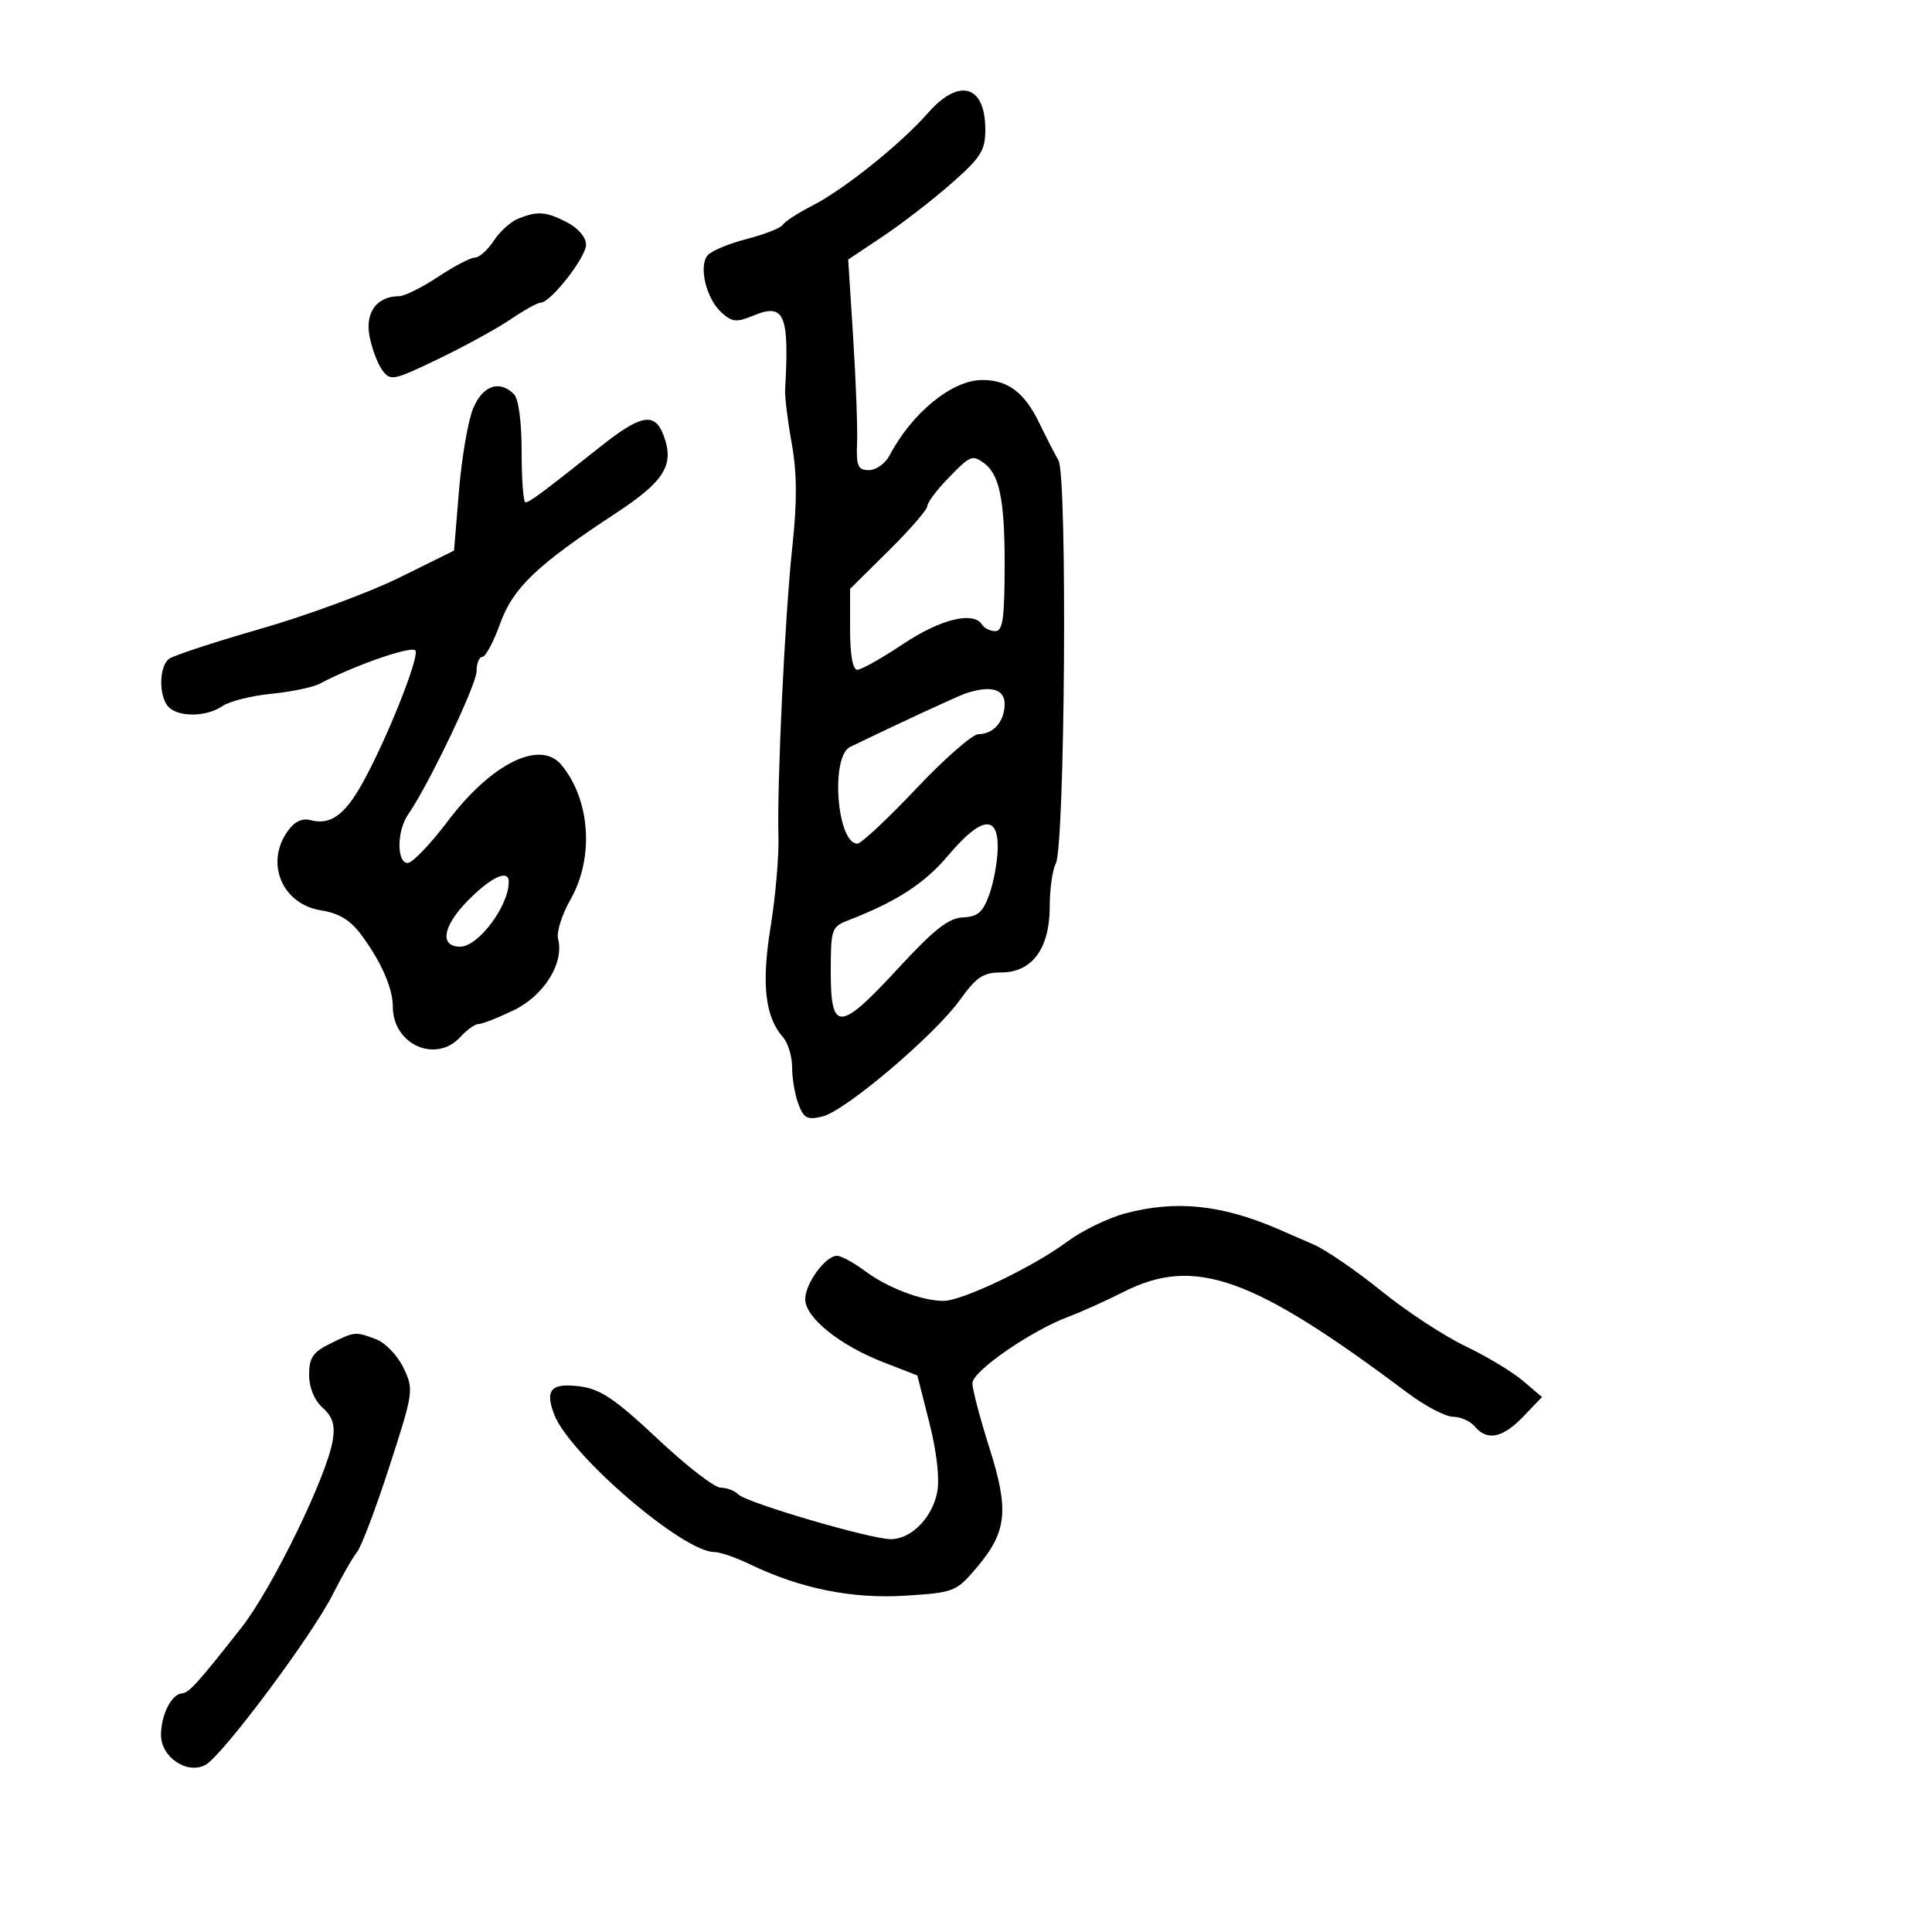 <svg xmlns="http://www.w3.org/2000/svg" width="300" height="300" viewBox="0 0 300 300" version="1.1">
	<path d="M 144.113 17.524 C 139.883 22.341, 131.057 29.420, 126.172 31.912 C 123.952 33.045, 121.879 34.387, 121.566 34.894 C 121.252 35.401, 118.727 36.398, 115.954 37.108 C 113.181 37.819, 110.442 38.967, 109.868 39.659 C 108.451 41.366, 109.679 46.399, 112.031 48.528 C 113.693 50.032, 114.360 50.093, 117.030 48.988 C 121.806 47.009, 122.578 48.828, 121.912 60.500 C 121.849 61.600, 122.311 65.360, 122.938 68.855 C 123.762 73.452, 123.790 77.876, 123.037 84.855 C 121.882 95.573, 120.641 121.491, 120.876 130 C 120.959 133.025, 120.409 139.306, 119.652 143.959 C 118.214 152.800, 118.797 157.920, 121.599 161.079 C 122.370 161.947, 123 164.055, 123 165.764 C 123 167.472, 123.443 170.034, 123.984 171.458 C 124.823 173.665, 125.376 173.945, 127.734 173.358 C 131.308 172.469, 145.128 160.741, 149.072 155.250 C 151.624 151.697, 152.676 151, 155.490 151 C 160.260 151, 163 147.279, 163 140.799 C 163 138.087, 163.421 135.081, 163.936 134.119 C 165.370 131.440, 165.760 73.956, 164.361 71.500 C 163.734 70.400, 162.384 67.768, 161.361 65.651 C 159.082 60.938, 156.504 58.998, 152.527 59.007 C 147.831 59.017, 141.628 64.071, 138.113 70.750 C 137.462 71.987, 136.027 73, 134.925 73 C 133.207 73, 132.944 72.392, 133.085 68.750 C 133.176 66.412, 132.903 59.055, 132.479 52.400 L 131.709 40.300 137.104 36.695 C 140.072 34.712, 144.863 31.009, 147.750 28.467 C 152.315 24.448, 153 23.359, 153 20.122 C 153 13.212, 148.941 12.025, 144.113 17.524 M 80.430 33.965 C 79.291 34.426, 77.593 35.972, 76.657 37.401 C 75.720 38.831, 74.402 40.002, 73.727 40.004 C 73.052 40.007, 70.475 41.355, 68 43 C 65.525 44.645, 62.799 45.993, 61.941 45.996 C 58.529 46.005, 56.683 48.498, 57.371 52.166 C 57.731 54.084, 58.624 56.471, 59.356 57.472 C 60.619 59.199, 61.059 59.111, 68.093 55.724 C 72.167 53.763, 77.207 50.998, 79.294 49.579 C 81.381 48.161, 83.472 47, 83.941 47 C 85.490 47, 91 39.967, 91 37.991 C 91 36.855, 89.778 35.420, 88.050 34.526 C 84.771 32.830, 83.469 32.735, 80.430 33.965 M 73.472 63.413 C 72.687 65.291, 71.698 71.028, 71.273 76.163 L 70.500 85.500 62 89.696 C 57.325 92.005, 47.650 95.574, 40.500 97.629 C 33.350 99.684, 26.938 101.788, 26.250 102.305 C 24.659 103.501, 24.628 108.228, 26.200 109.800 C 27.801 111.401, 32.085 111.322, 34.527 109.647 C 35.612 108.902, 39.032 108.040, 42.128 107.731 C 45.223 107.423, 48.598 106.722, 49.628 106.175 C 54.992 103.325, 64.005 100.199, 64.508 101.014 C 65.152 102.055, 59.972 115.009, 56.246 121.676 C 53.515 126.562, 51.290 128.150, 48.279 127.363 C 46.879 126.997, 45.724 127.556, 44.617 129.136 C 41.152 134.083, 43.848 140.400, 49.831 141.357 C 52.687 141.814, 54.404 142.868, 56.159 145.242 C 59.209 149.368, 61 153.467, 61 156.325 C 61 162.212, 67.703 165.196, 71.500 161 C 72.495 159.900, 73.773 159, 74.339 159 C 74.905 159, 77.360 158.036, 79.795 156.857 C 84.484 154.587, 87.631 149.520, 86.659 145.805 C 86.387 144.765, 87.247 142.021, 88.570 139.707 C 92.287 133.207, 91.675 124.166, 87.152 118.750 C 83.861 114.811, 76.287 118.565, 69.561 127.470 C 66.848 131.061, 64.037 134, 63.314 134 C 61.572 134, 61.610 129.005, 63.372 126.473 C 66.542 121.914, 73.997 106.325, 73.998 104.250 C 73.999 103.013, 74.405 102, 74.900 102 C 75.394 102, 76.625 99.703, 77.634 96.897 C 79.655 91.277, 83.327 87.767, 95.643 79.679 C 103.223 74.702, 104.772 72.161, 103.026 67.569 C 101.649 63.945, 99.520 64.350, 93.101 69.455 C 84.242 76.502, 82.224 78, 81.592 78 C 81.266 78, 81 74.490, 81 70.200 C 81 65.467, 80.528 61.928, 79.800 61.200 C 77.555 58.955, 74.955 59.865, 73.472 63.413 M 147.196 74.298 C 145.438 76.111, 144 78.038, 144 78.579 C 144 79.120, 141.300 82.234, 138 85.500 L 132 91.437 132 97.719 C 132 101.701, 132.411 104, 133.124 104 C 133.742 104, 136.943 102.200, 140.238 100 C 146.048 96.120, 151.180 94.865, 152.500 97 C 152.840 97.550, 153.766 98, 154.559 98 C 155.723 98, 156 95.967, 156 87.434 C 156 77.370, 155.154 73.470, 152.600 71.765 C 150.906 70.634, 150.615 70.771, 147.196 74.298 M 150 107.652 C 148.781 108.053, 139.419 112.387, 132 115.985 C 128.929 117.474, 129.951 131, 133.134 131 C 133.719 131, 137.812 127.175, 142.229 122.500 C 146.646 117.825, 151.011 114, 151.930 114 C 154.274 114, 156 112.007, 156 109.300 C 156 106.987, 153.830 106.391, 150 107.652 M 147.261 132.806 C 143.569 137.184, 139.253 139.991, 131.750 142.893 C 129.112 143.914, 129 144.243, 129 150.979 C 129 160.309, 130.383 160.218, 139.538 150.291 C 145.036 144.329, 147.297 142.553, 149.513 142.456 C 151.818 142.355, 152.620 141.663, 153.613 138.915 C 154.292 137.037, 154.882 133.813, 154.924 131.750 C 155.032 126.420, 152.331 126.792, 147.261 132.806 M 72.569 139.929 C 68.725 143.866, 68.238 147, 71.469 147 C 74.270 147, 79 140.678, 79 136.935 C 79 134.898, 76.215 136.195, 72.569 139.929 M 174.672 188.433 C 172.017 189.146, 167.967 191.126, 165.672 192.832 C 160.412 196.742, 149.424 202, 146.511 202 C 143.143 202, 137.860 199.991, 134.317 197.362 C 132.566 196.063, 130.613 195, 129.977 195 C 128.196 195, 125.070 199.240, 125.033 201.707 C 124.990 204.551, 130.345 208.881, 137.192 211.539 L 142.443 213.577 144.309 220.917 C 145.439 225.362, 145.925 229.587, 145.541 231.632 C 144.786 235.657, 141.510 239, 138.322 239 C 135.170 239, 115.966 233.366, 114.657 232.057 C 114.076 231.476, 112.827 231, 111.883 231 C 110.939 231, 106.533 227.583, 102.094 223.406 C 95.604 217.302, 93.261 215.711, 90.140 215.292 C 85.597 214.683, 84.578 215.760, 86.045 219.618 C 88.414 225.848, 106.045 241.006, 110.914 240.997 C 111.786 240.996, 114.300 241.863, 116.500 242.924 C 124.284 246.679, 132.366 248.304, 140.623 247.774 C 148.181 247.289, 148.481 247.170, 151.682 243.388 C 156.375 237.841, 156.718 234.521, 153.609 224.738 C 152.169 220.207, 150.993 215.726, 150.996 214.781 C 151 212.914, 160.086 206.634, 165.948 204.445 C 167.902 203.716, 171.750 201.981, 174.500 200.591 C 185.498 195.030, 194.514 198.236, 218.500 216.239 C 221.250 218.303, 224.457 219.993, 225.628 219.996 C 226.798 219.998, 228.315 220.675, 229 221.500 C 230.907 223.798, 233.336 223.303, 236.534 219.964 L 239.443 216.928 236.471 214.403 C 234.837 213.014, 230.800 210.586, 227.500 209.007 C 224.200 207.429, 218.350 203.585, 214.500 200.467 C 210.650 197.348, 205.925 194.105, 204 193.260 C 202.075 192.414, 199.600 191.335, 198.500 190.860 C 189.648 187.042, 182.541 186.318, 174.672 188.433 M 51.250 208.648 C 48.588 209.960, 48 210.832, 48 213.470 C 48 215.467, 48.794 217.409, 50.092 218.583 C 51.665 220.007, 52.056 221.265, 51.669 223.651 C 50.765 229.222, 42.279 246.632, 37.500 252.720 C 30.804 261.250, 29.328 262.887, 28.285 262.939 C 26.655 263.021, 25 266.281, 25 269.411 C 25 272.847, 29.050 275.579, 31.891 274.059 C 34.518 272.652, 48.469 253.963, 51.716 247.500 C 53.098 244.750, 54.774 241.825, 55.442 241 C 56.109 240.175, 58.376 234.182, 60.480 227.682 C 64.219 216.131, 64.268 215.786, 62.658 212.409 C 61.752 210.509, 59.854 208.515, 58.440 207.977 C 55.169 206.734, 55.124 206.738, 51.250 208.648" stroke="none" fill="black" fill-rule="evenodd"/>
</svg>